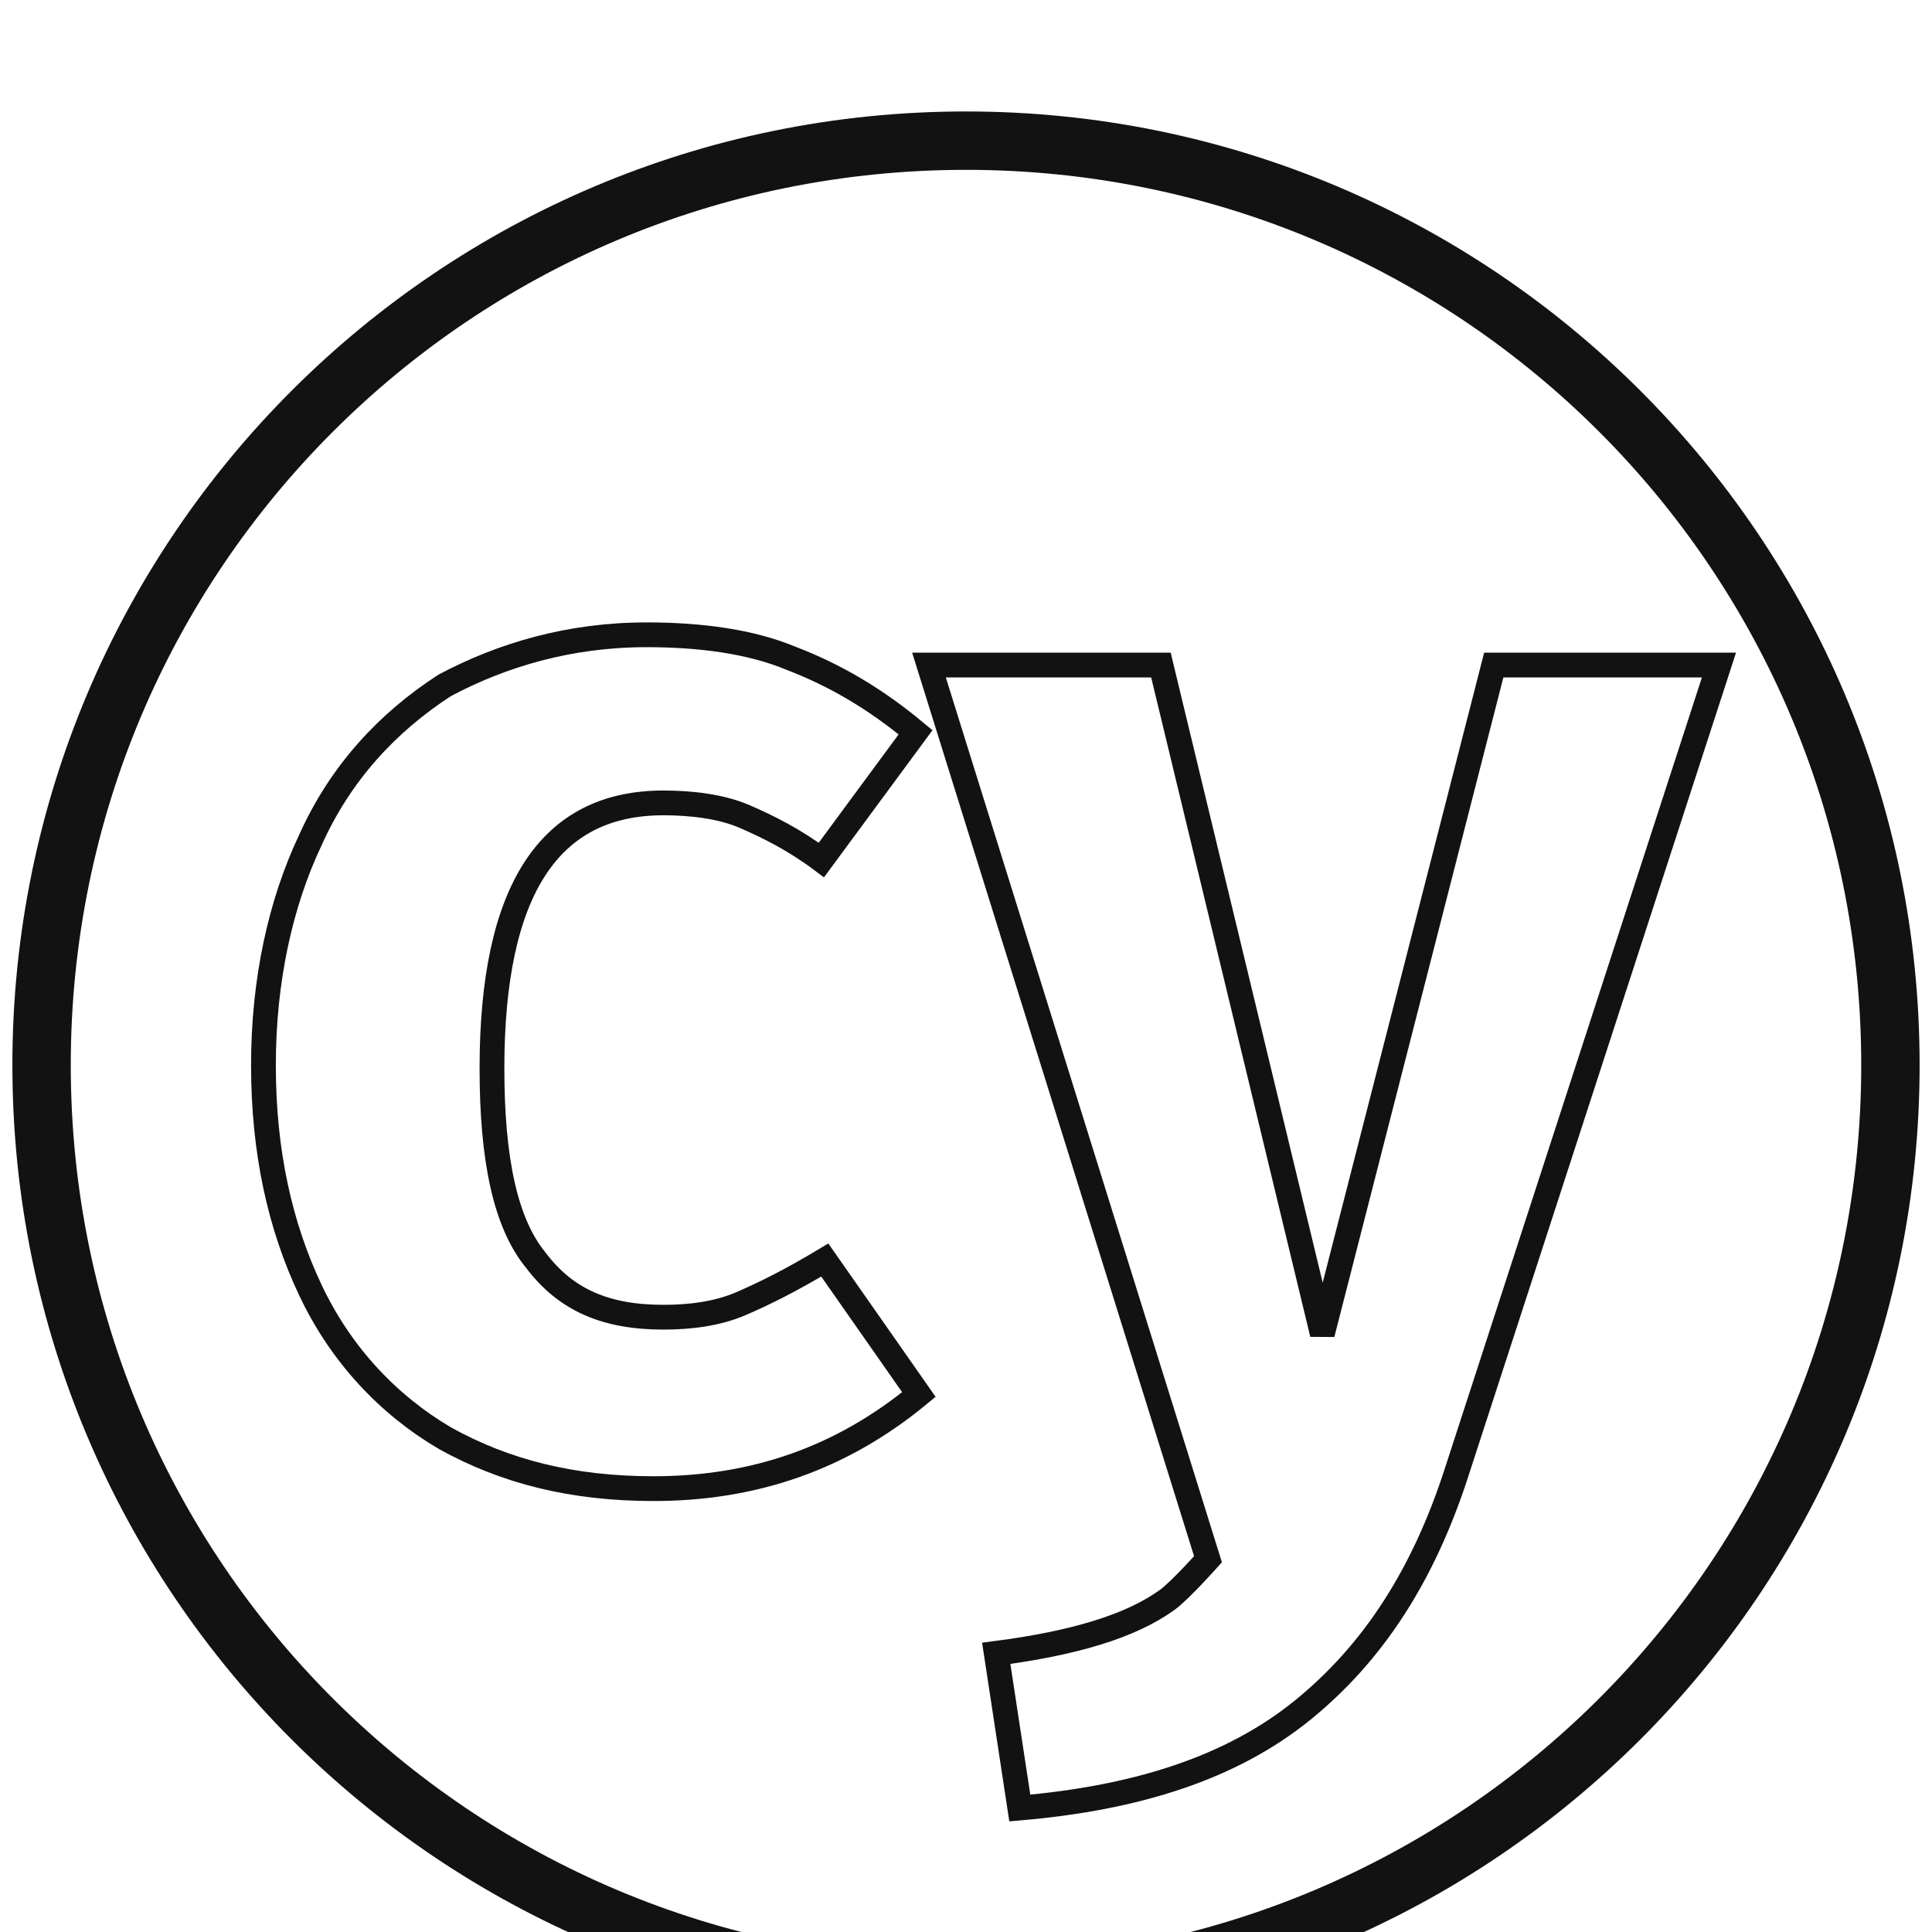 <svg width="78" height="78" viewBox="0 0 78 78" fill="none" xmlns="http://www.w3.org/2000/svg">
<g filter="url(#filter0_i_810_79)">
<path fill-rule="evenodd" clip-rule="evenodd" d="M38.999 1.678C18.372 1.678 1.679 18.371 1.679 39.001C1.679 59.628 18.371 76.321 38.998 76.321C59.627 76.321 76.321 59.629 76.321 39.002C76.321 18.372 59.627 1.678 38.999 1.678ZM26.107 21.628C28.277 21.628 30.314 21.899 31.942 22.579C33.708 23.256 35.336 24.208 36.964 25.564L33.162 30.72C32.076 29.906 30.991 29.364 30.043 28.957C29.091 28.549 27.872 28.415 26.783 28.415C22.17 28.415 19.862 31.942 19.862 39.135C19.862 42.8 20.404 45.38 21.627 46.871C22.85 48.499 24.478 49.179 26.783 49.179C27.872 49.179 28.957 49.042 29.905 48.636C30.856 48.228 31.942 47.685 33.299 46.871L37.098 52.301C33.979 54.876 30.449 56.1 26.378 56.1C23.121 56.1 20.405 55.421 17.963 54.063C15.657 52.707 13.755 50.673 12.535 48.093C11.313 45.513 10.636 42.528 10.636 39.002C10.636 35.607 11.313 32.485 12.535 29.906C13.755 27.192 15.657 25.156 17.963 23.665C20.27 22.442 22.984 21.628 26.107 21.628ZM37.506 22.85H46.87L53.386 49.855L60.307 22.85H69.399L58.814 55.42C57.458 59.628 55.42 62.75 52.573 65.058C49.721 67.363 45.923 68.586 41.172 68.995L40.221 62.75C43.343 62.342 45.649 61.664 47.142 60.579C47.685 60.17 48.77 58.951 48.77 58.951L37.506 22.85Z" stroke="#121212"/>
<path fill-rule="evenodd" clip-rule="evenodd" d="M38.999 1C18.005 1 1 18.005 1 39.002C1 59.994 18.005 77 38.998 77C59.994 77 77 59.995 77 39.002C77 18.006 59.994 1 38.999 1ZM38.999 2.357C59.261 2.357 75.643 18.738 75.643 39.002C75.643 59.263 59.262 75.643 38.998 75.643C18.738 75.643 2.357 59.262 2.357 39.002C2.357 18.738 18.739 2.357 38.999 2.357Z" stroke="#121212"/>
</g>
<defs>
<filter id="filter0_i_810_79" x="0.5" y="0.5" width="77" height="81" filterUnits="userSpaceOnUse" color-interpolation-filters="sRGB">
<feFlood flood-opacity="0" result="BackgroundImageFix"/>
<feBlend mode="normal" in="SourceGraphic" in2="BackgroundImageFix" result="shape"/>
<feColorMatrix in="SourceAlpha" type="matrix" values="0 0 0 0 0 0 0 0 0 0 0 0 0 0 0 0 0 0 127 0" result="hardAlpha"/>
<feOffset dy="4"/>
<feGaussianBlur stdDeviation="2"/>
<feComposite in2="hardAlpha" operator="arithmetic" k2="-1" k3="1"/>
<feColorMatrix type="matrix" values="0 0 0 0 0 0 0 0 0 0 0 0 0 0 0 0 0 0 0.25 0"/>
<feBlend mode="normal" in2="shape" result="effect1_innerShadow_810_79"/>
</filter>
</defs>
</svg>
